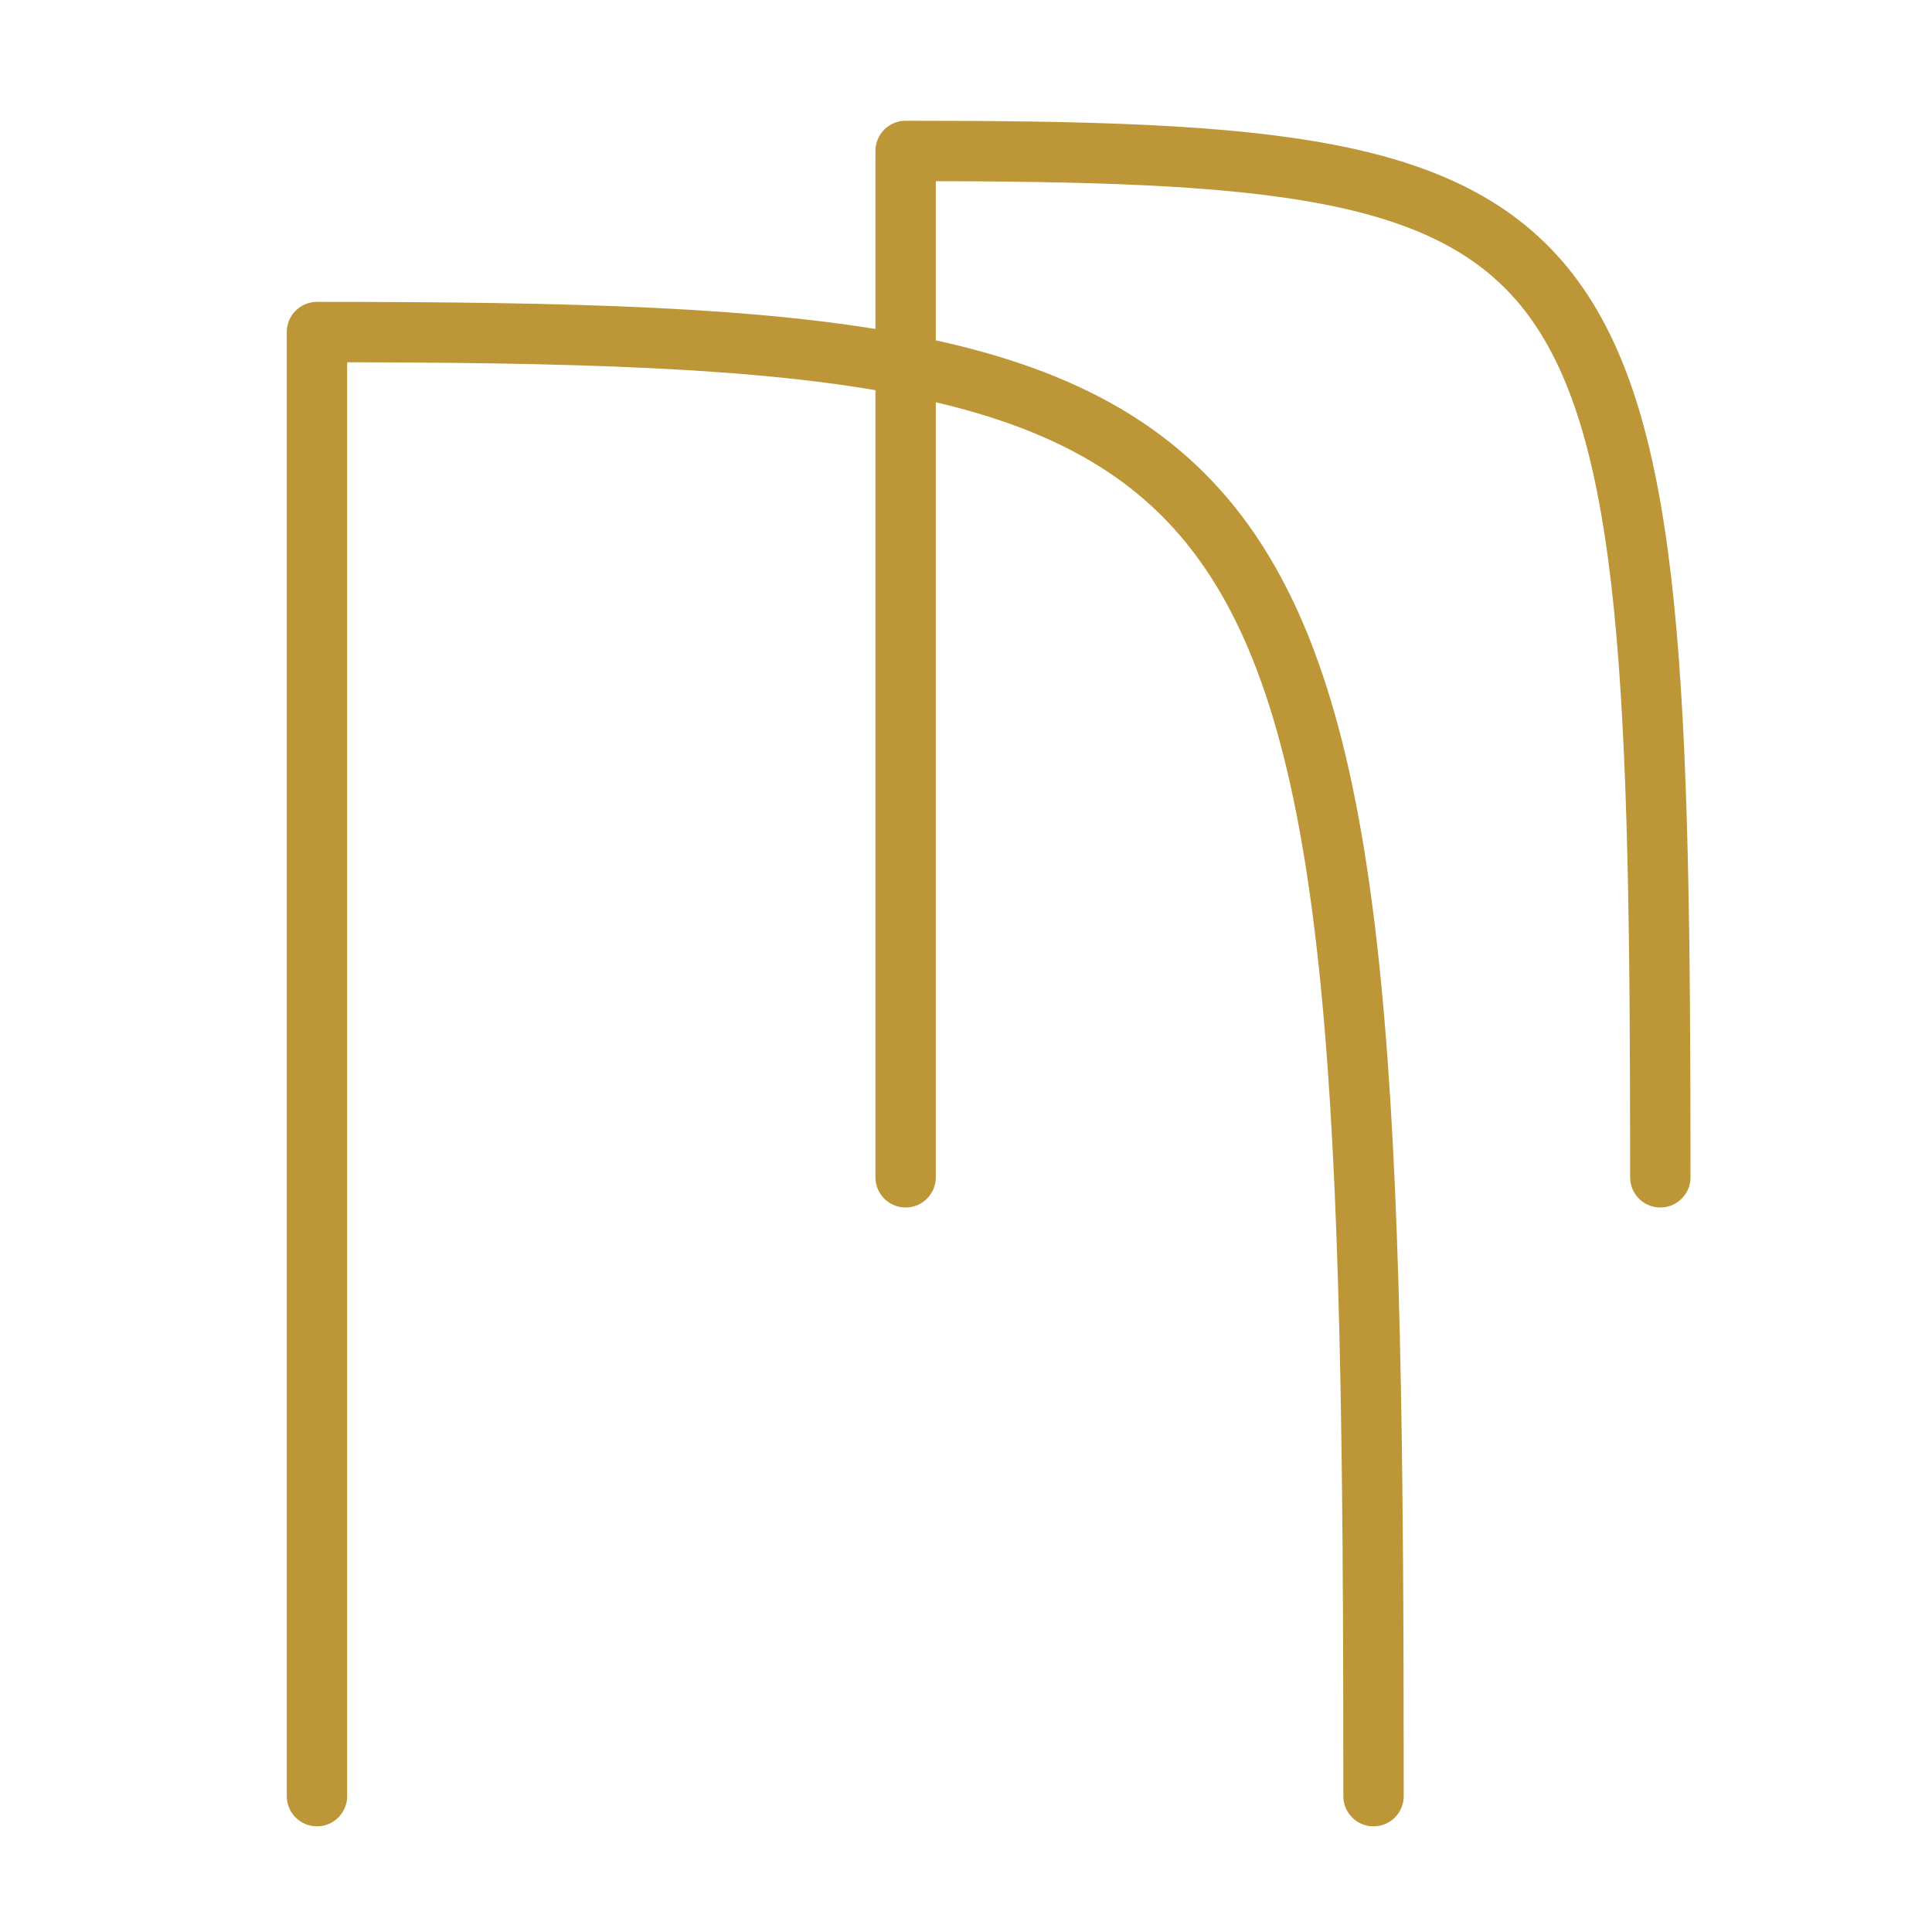 <svg width="6400" height="6400" viewBox="0 0 64 64" fill="none" xmlns="http://www.w3.org/2000/svg">
<path d="M10.5 59.5V11C44 11 45.5 13.5 45.5 59.5" stroke="#bd9737" stroke-width="2" stroke-linecap="round" stroke-linejoin="round"/>
<path d="M30 39V5C53.929 5 55 6.753 55 39" stroke="#bd9737" stroke-width="2" stroke-linecap="round" stroke-linejoin="round"/>
</svg>
